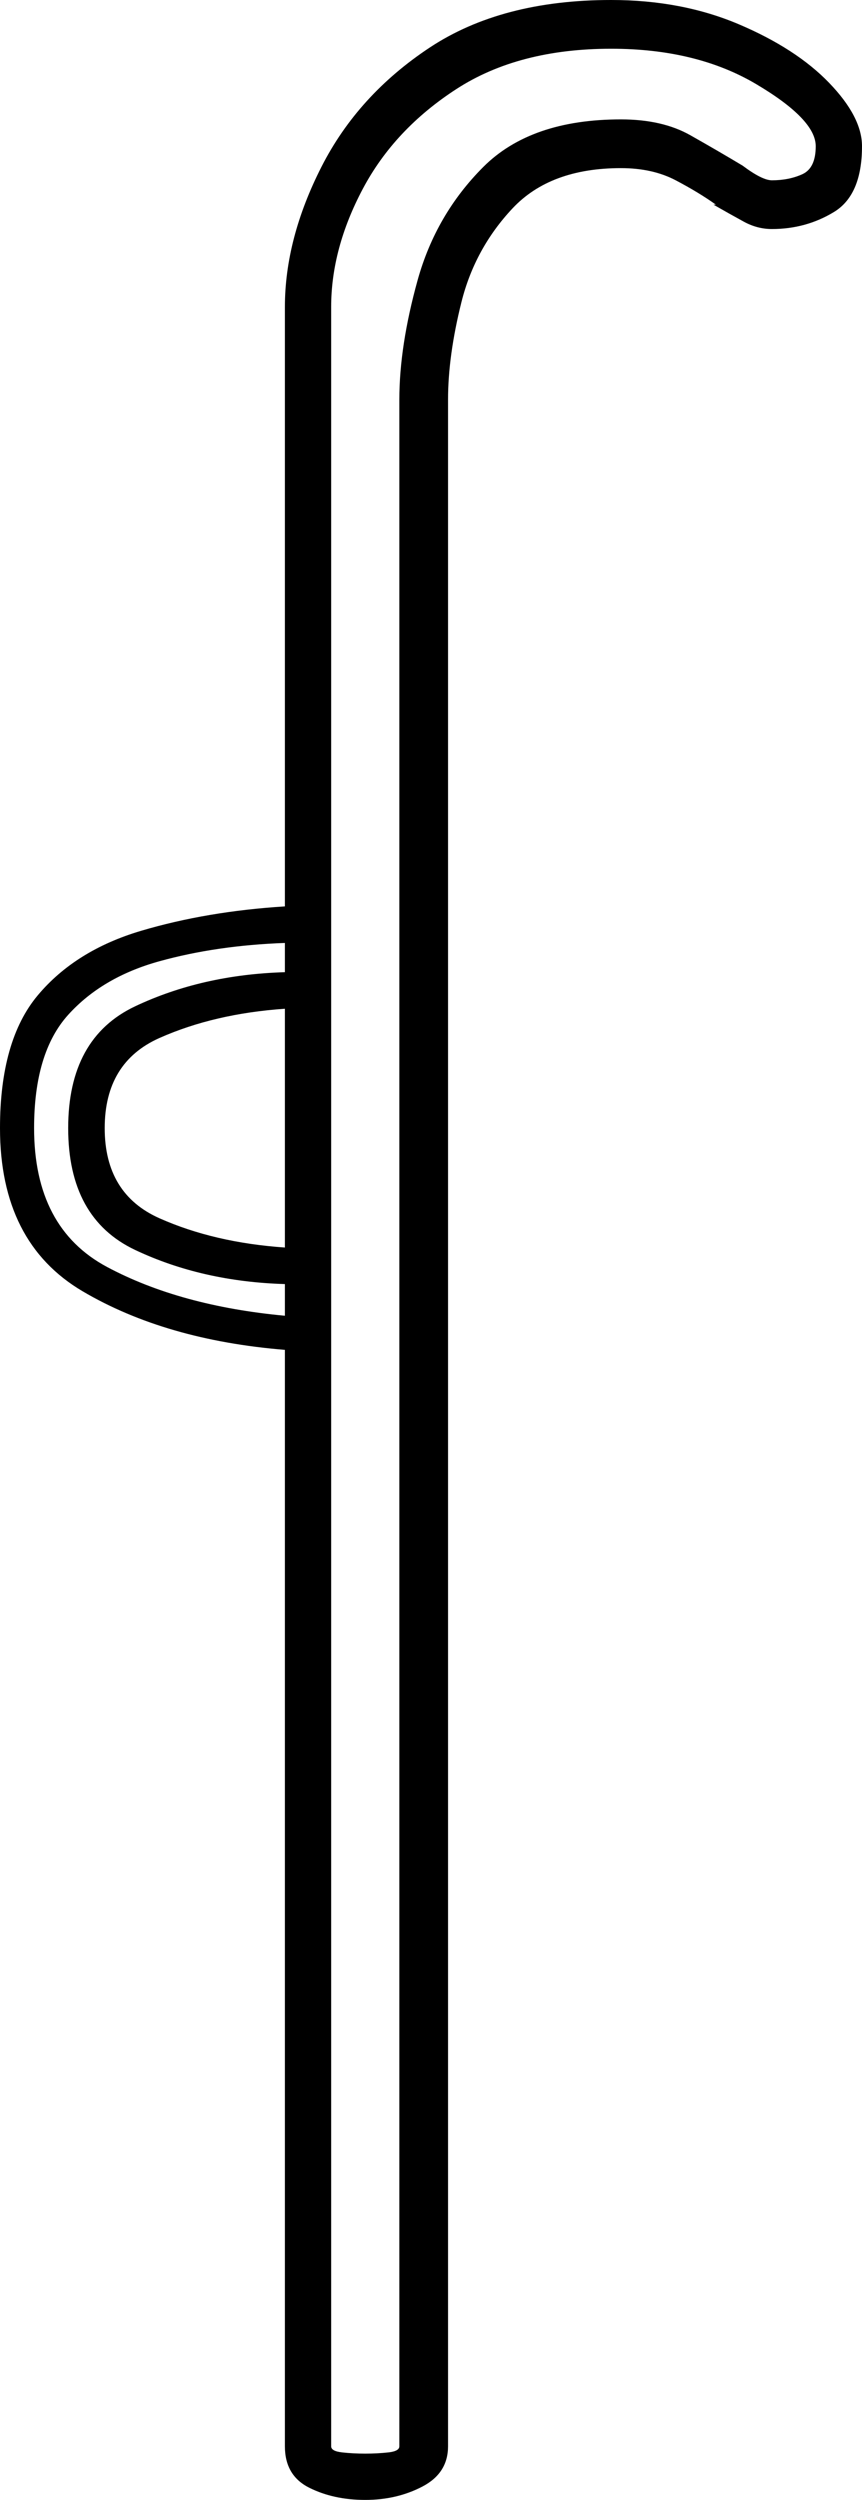 <svg xmlns="http://www.w3.org/2000/svg" viewBox="-10 0 354 1026"><path d="M140 1026q-13 0-23-5t-10-17V554q-49-4-83-24t-34-67q0-36 15.5-54.5T48 382q27-8 59-10V126q0-28 15-57.5t44.5-49Q196 0 241 0q29 0 52.5 10t37 24Q344 48 344 60q0 20-11.5 27T307 94q-6 0-11.5-3T283 84h1q-7-5-16.5-10T245 69q-29 0-44.5 16.5t-21 38.5q-5.5 22-5.5 40v840q0 11-10.5 16.5T140 1026zm0-19q5 0 9.5-.5t4.5-2.5V164q0-22 7.5-49t27-46.5Q208 49 245 49q17 0 28.5 6.5T295 68q8 6 12 6 7 0 12.5-2.5T325 60q0-11-24.5-25.5T241 20q-38 0-63.5 16.5t-38.5 41Q126 102 126 126v878q0 2 4.5 2.5t9.5.5zm-33-467v-13q-34-1-61.5-14T18 463q0-37 27.5-50t61.5-14v-12q-28 1-51.5 7.5t-37.5 22Q4 432 4 463q0 41 30 57t73 20zm0-28v-98q-29 2-51.5 12T33 463q0 27 22.5 37t51.5 12z" fill="currentColor"/></svg>